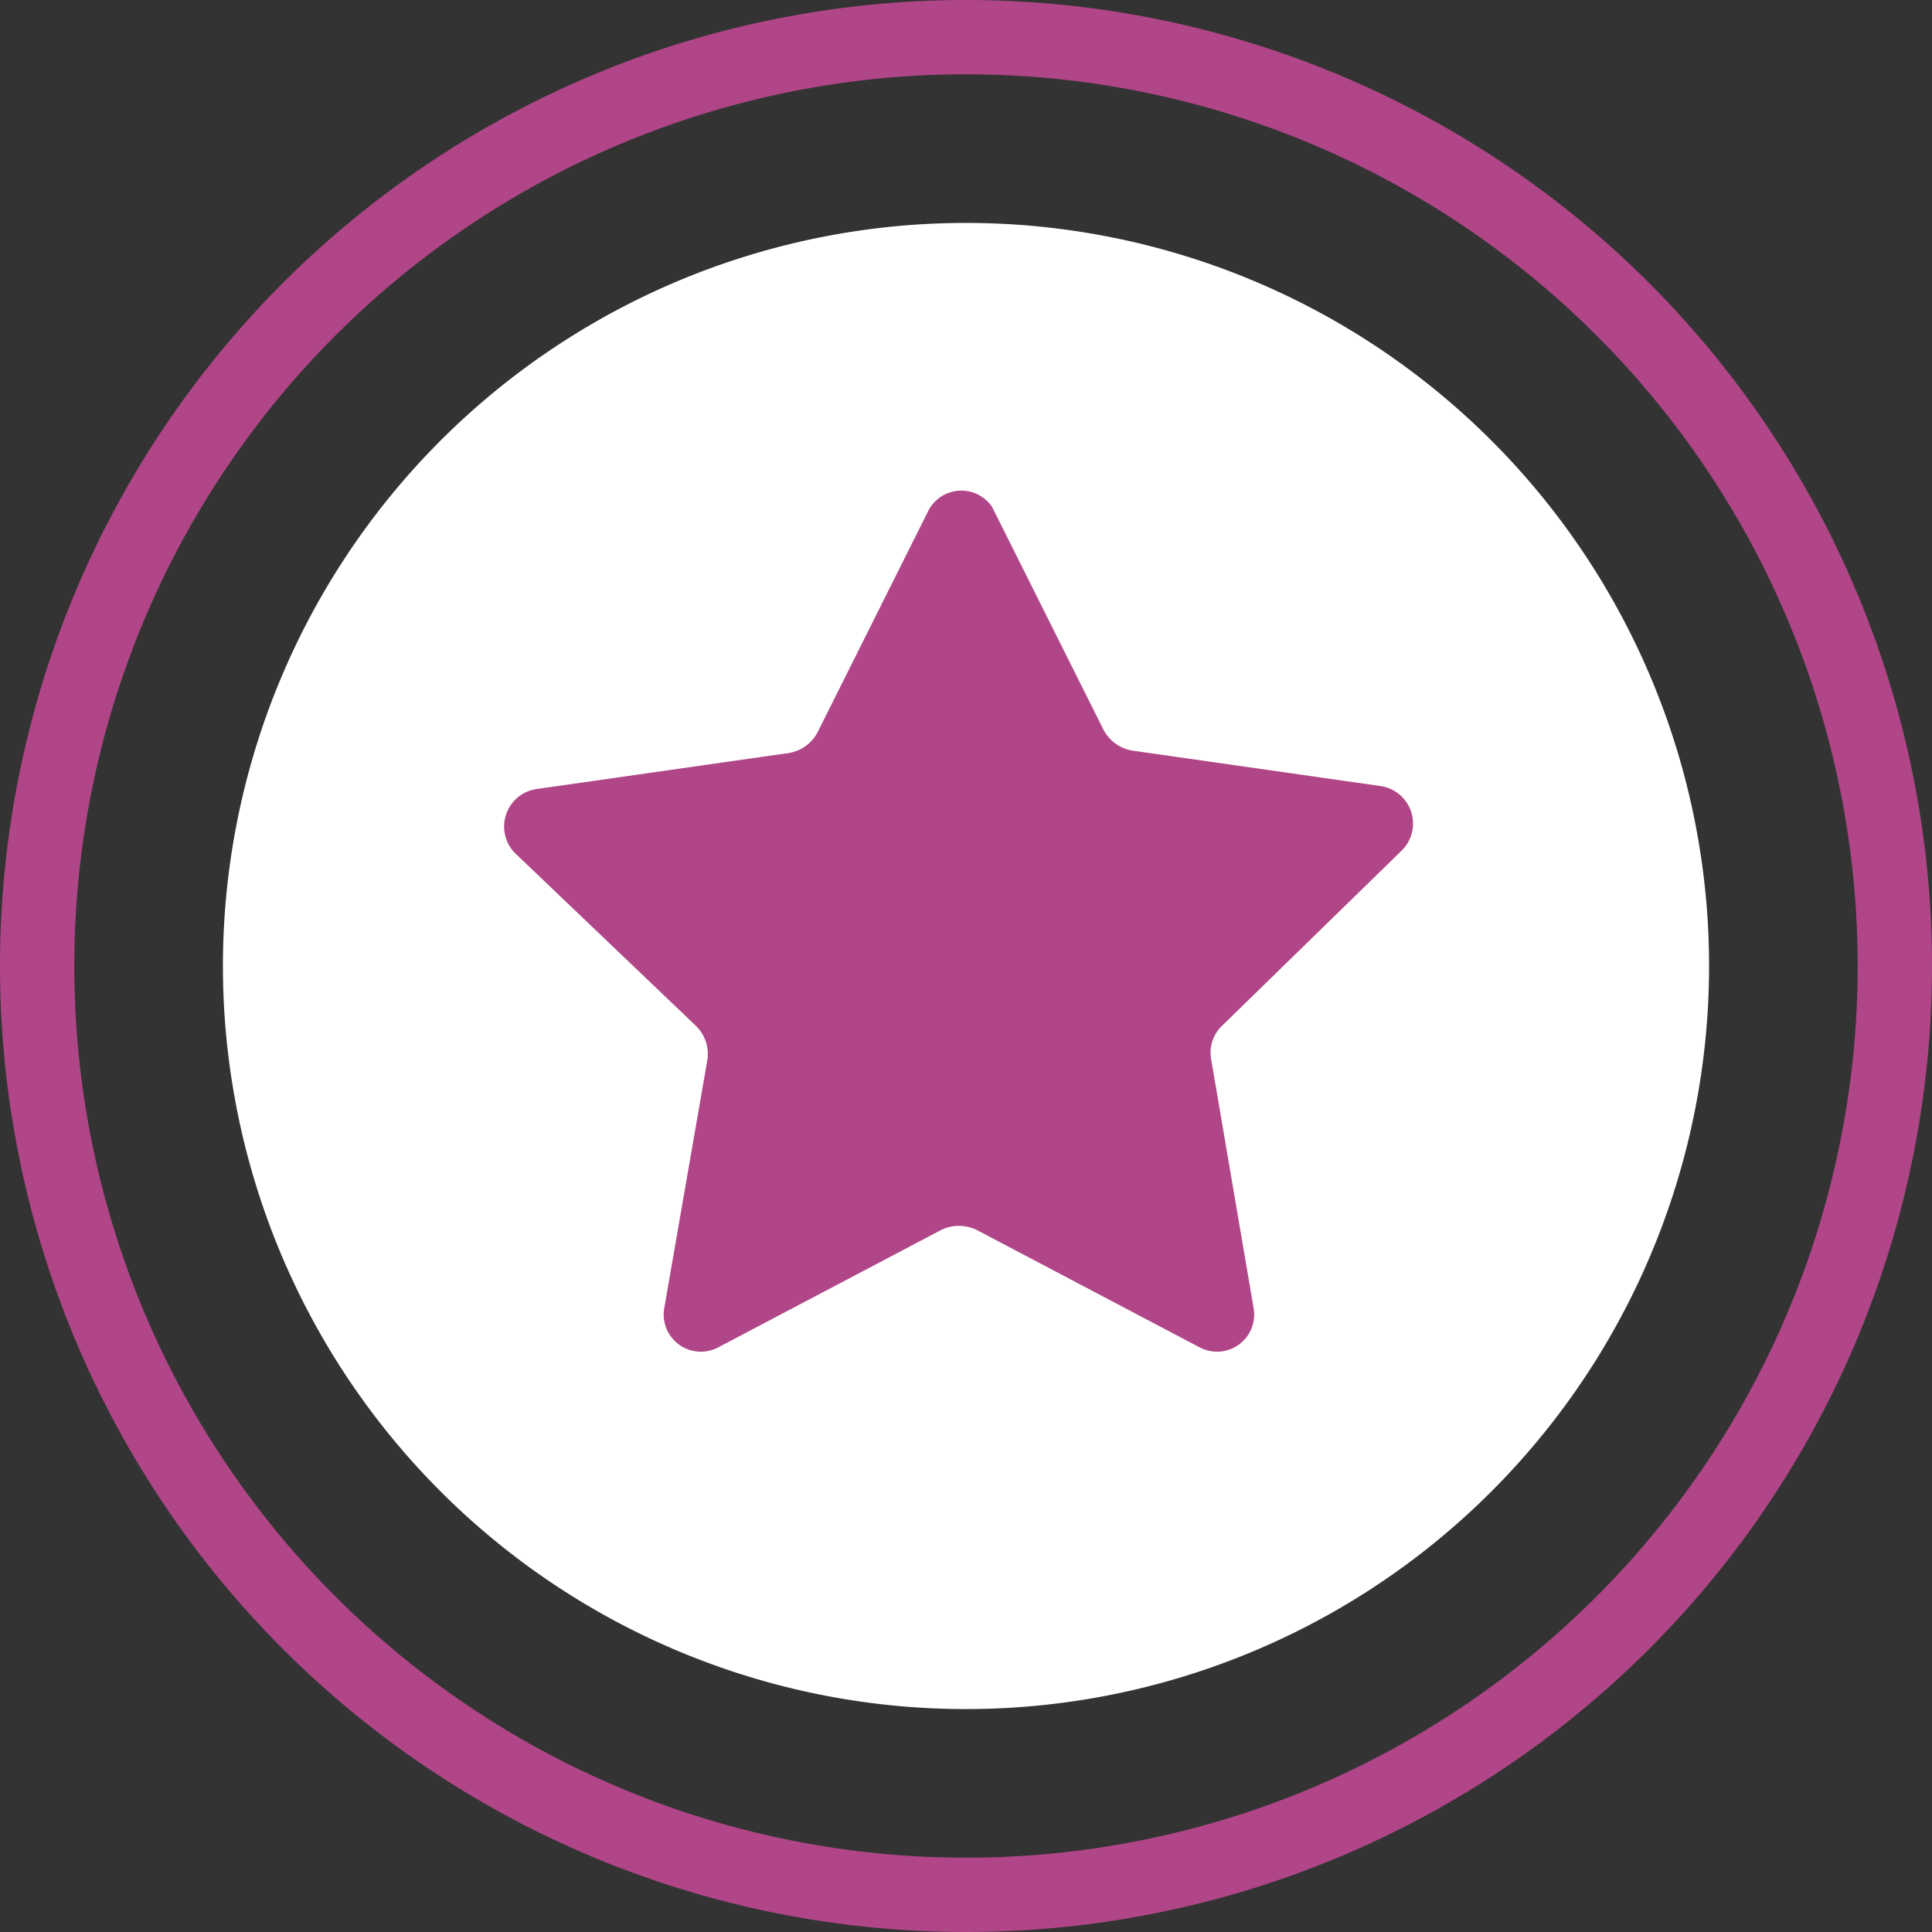 <svg id="Слой_1" data-name="Слой 1" xmlns="http://www.w3.org/2000/svg" viewBox="0 0 26 26"><rect x="0" y="0" width="26" height="26" fill="#333333" stroke="none"/><defs><style>.cls-1{fill:#fff;}.cls-2{fill:#b04687;}</style></defs><title>Достижения</title><path class="cls-1" d="M23,13A10,10,0,1,1,13,3,10,10,0,0,1,23,13Z"/><path class="cls-2" d="M13,26A13,13,0,1,1,26,13,13,13,0,0,1,13,26ZM13,1A12,12,0,1,0,25,13,12,12,0,0,0,13,1Z"/><path class="cls-2" d="M13.35,6.82l1.5,3a.54.54,0,0,0,.38.28l3.36.48a.51.51,0,0,1,.28.86l-2.43,2.37a.5.5,0,0,0-.14.45l.57,3.34a.5.5,0,0,1-.73.53l-3-1.58a.55.55,0,0,0-.47,0l-3,1.58a.5.5,0,0,1-.73-.53l.58-3.34a.53.53,0,0,0-.15-.45L6.93,11.48a.51.51,0,0,1,.28-.86l3.36-.48A.54.54,0,0,0,11,9.86l1.5-3A.5.5,0,0,1,13.35,6.82Z"/></svg>